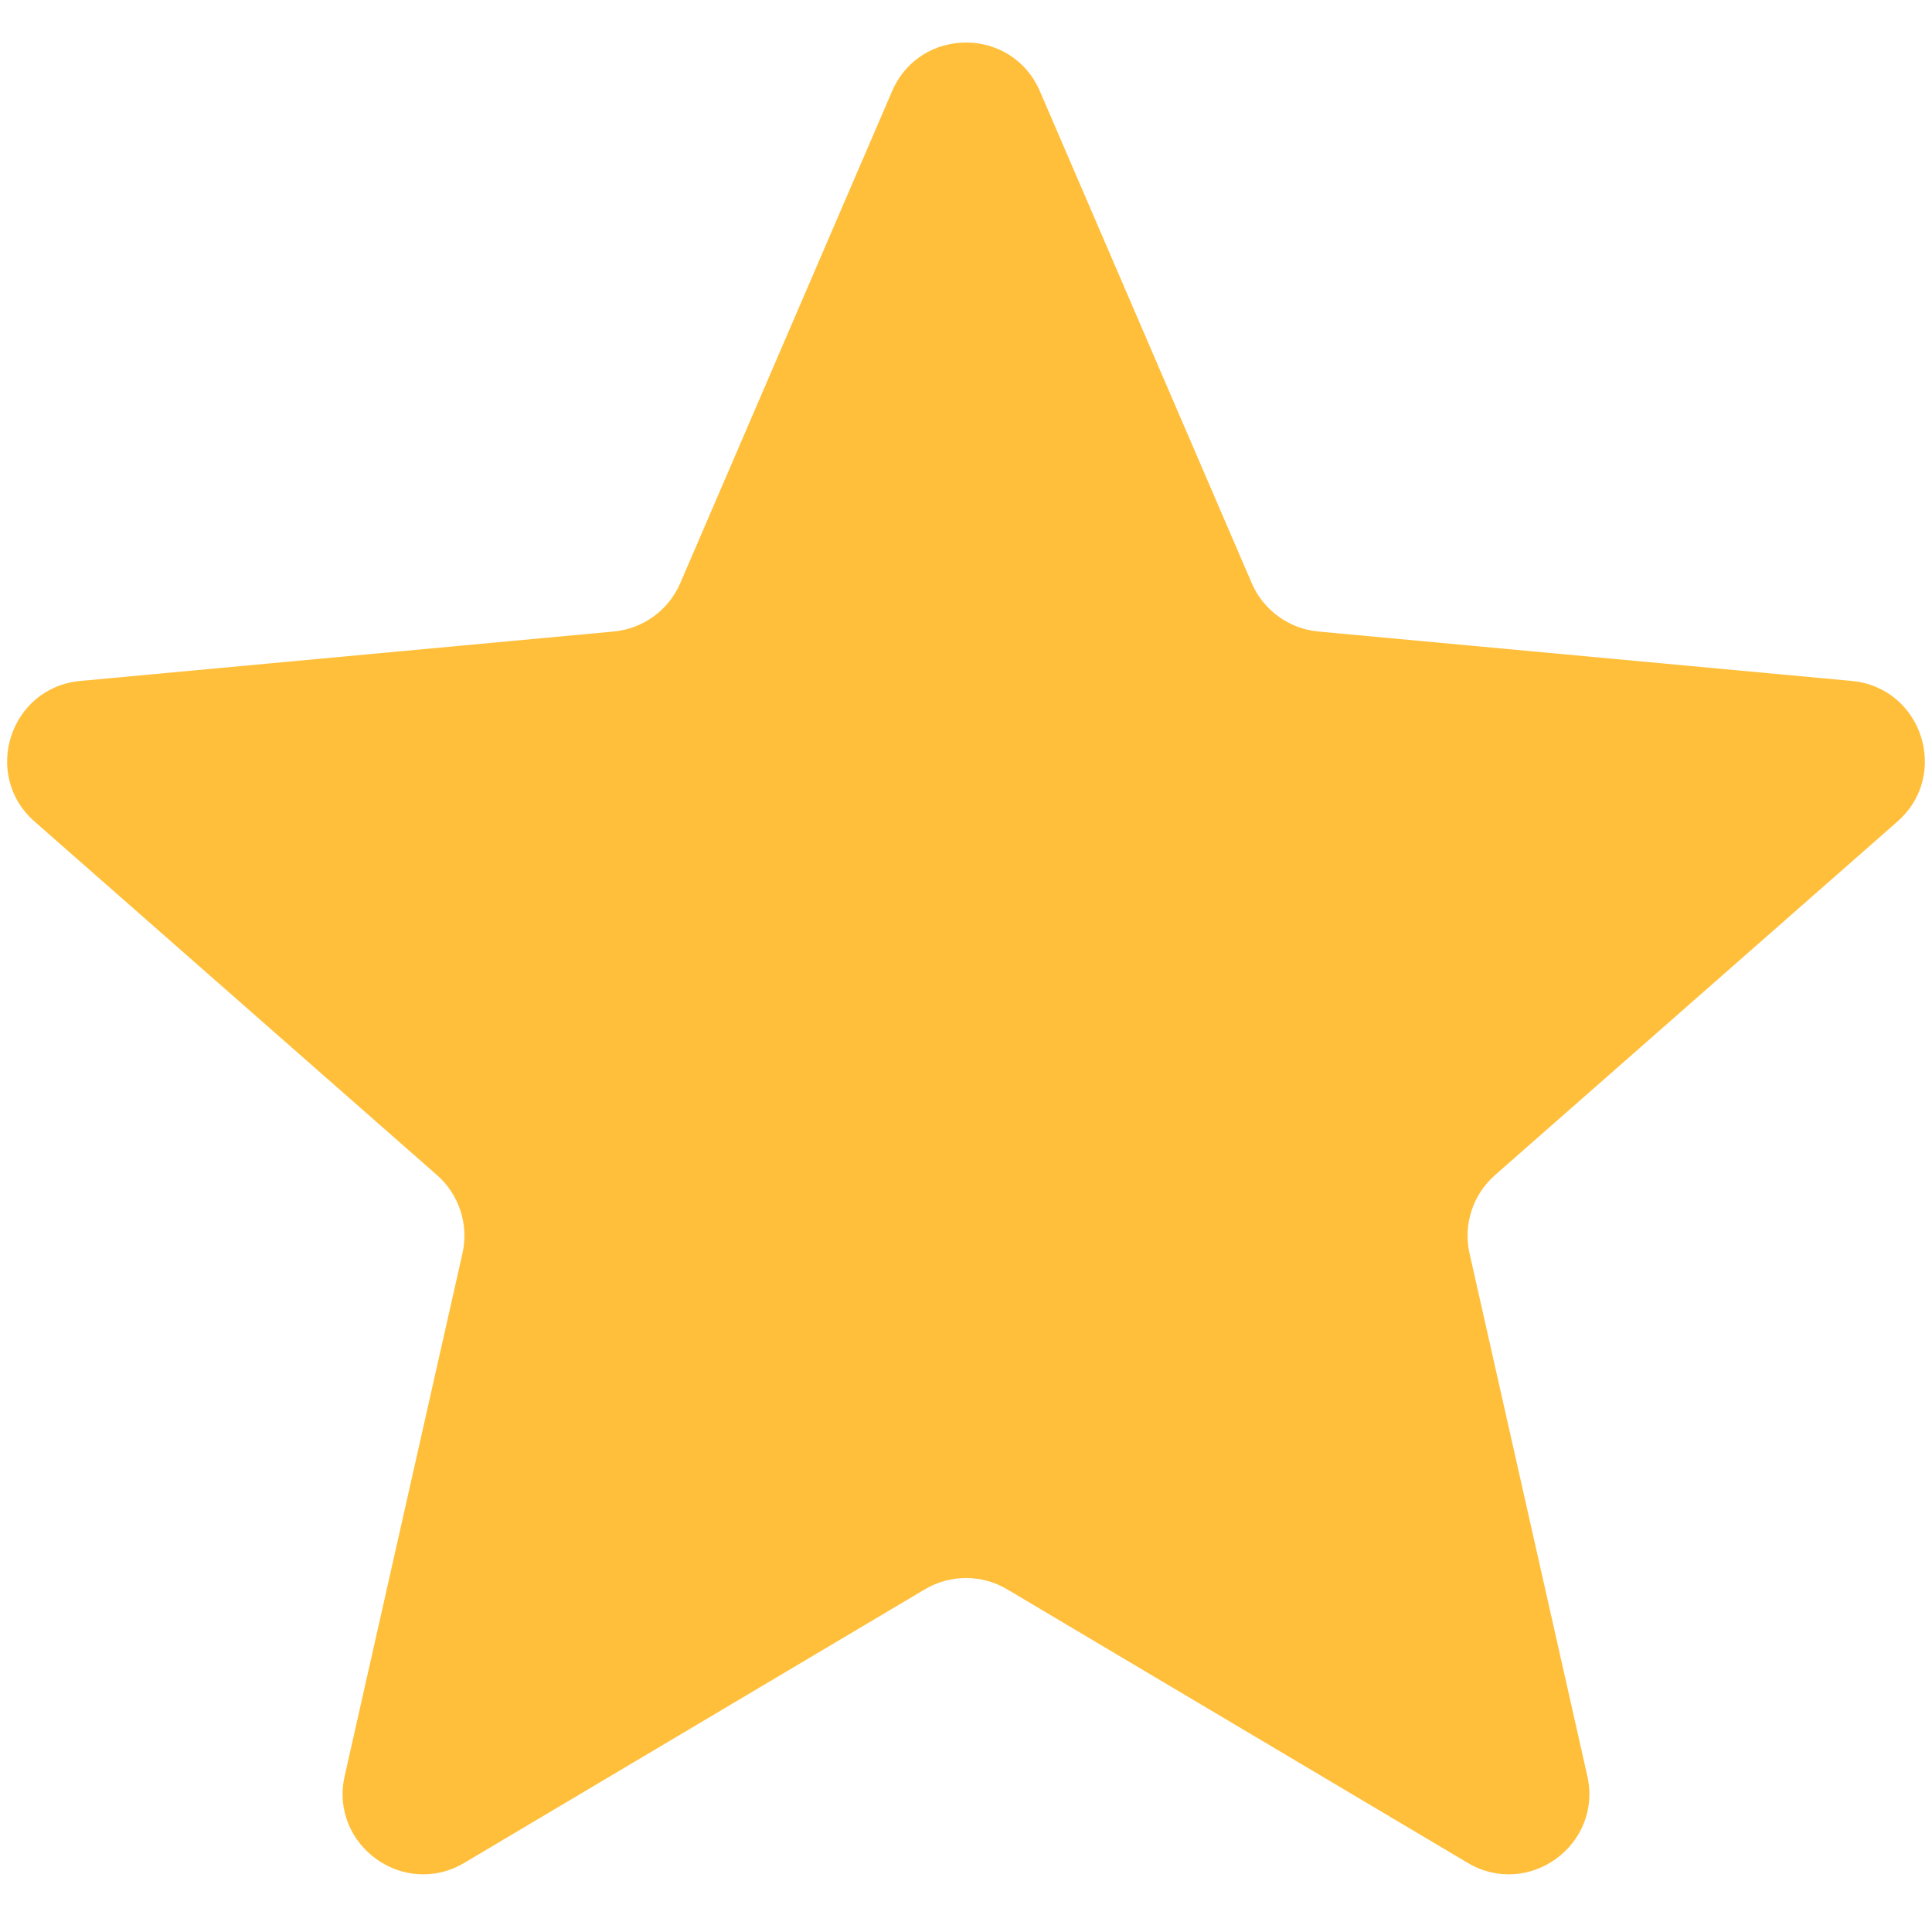 <svg width="24" height="24" viewBox="0 0 24 24" fill="none" xmlns="http://www.w3.org/2000/svg">
<path d="M11.082 1.133C11.429 0.327 12.571 0.327 12.918 1.133L15.55 7.245C15.695 7.581 16.012 7.811 16.377 7.845L23.003 8.459C23.876 8.54 24.23 9.627 23.57 10.206L18.571 14.598C18.296 14.84 18.175 15.212 18.255 15.569L19.718 22.061C19.911 22.917 18.987 23.589 18.232 23.141L12.511 19.743C12.196 19.556 11.804 19.556 11.489 19.743L5.768 23.141C5.013 23.589 4.089 22.917 4.282 22.061L5.745 15.569C5.825 15.212 5.704 14.84 5.429 14.598L0.43 10.206C-0.23 9.627 0.124 8.54 0.997 8.459L7.623 7.845C7.988 7.811 8.305 7.581 8.45 7.245L11.082 1.133Z" fill="#FFBF3A"/>
</svg>
